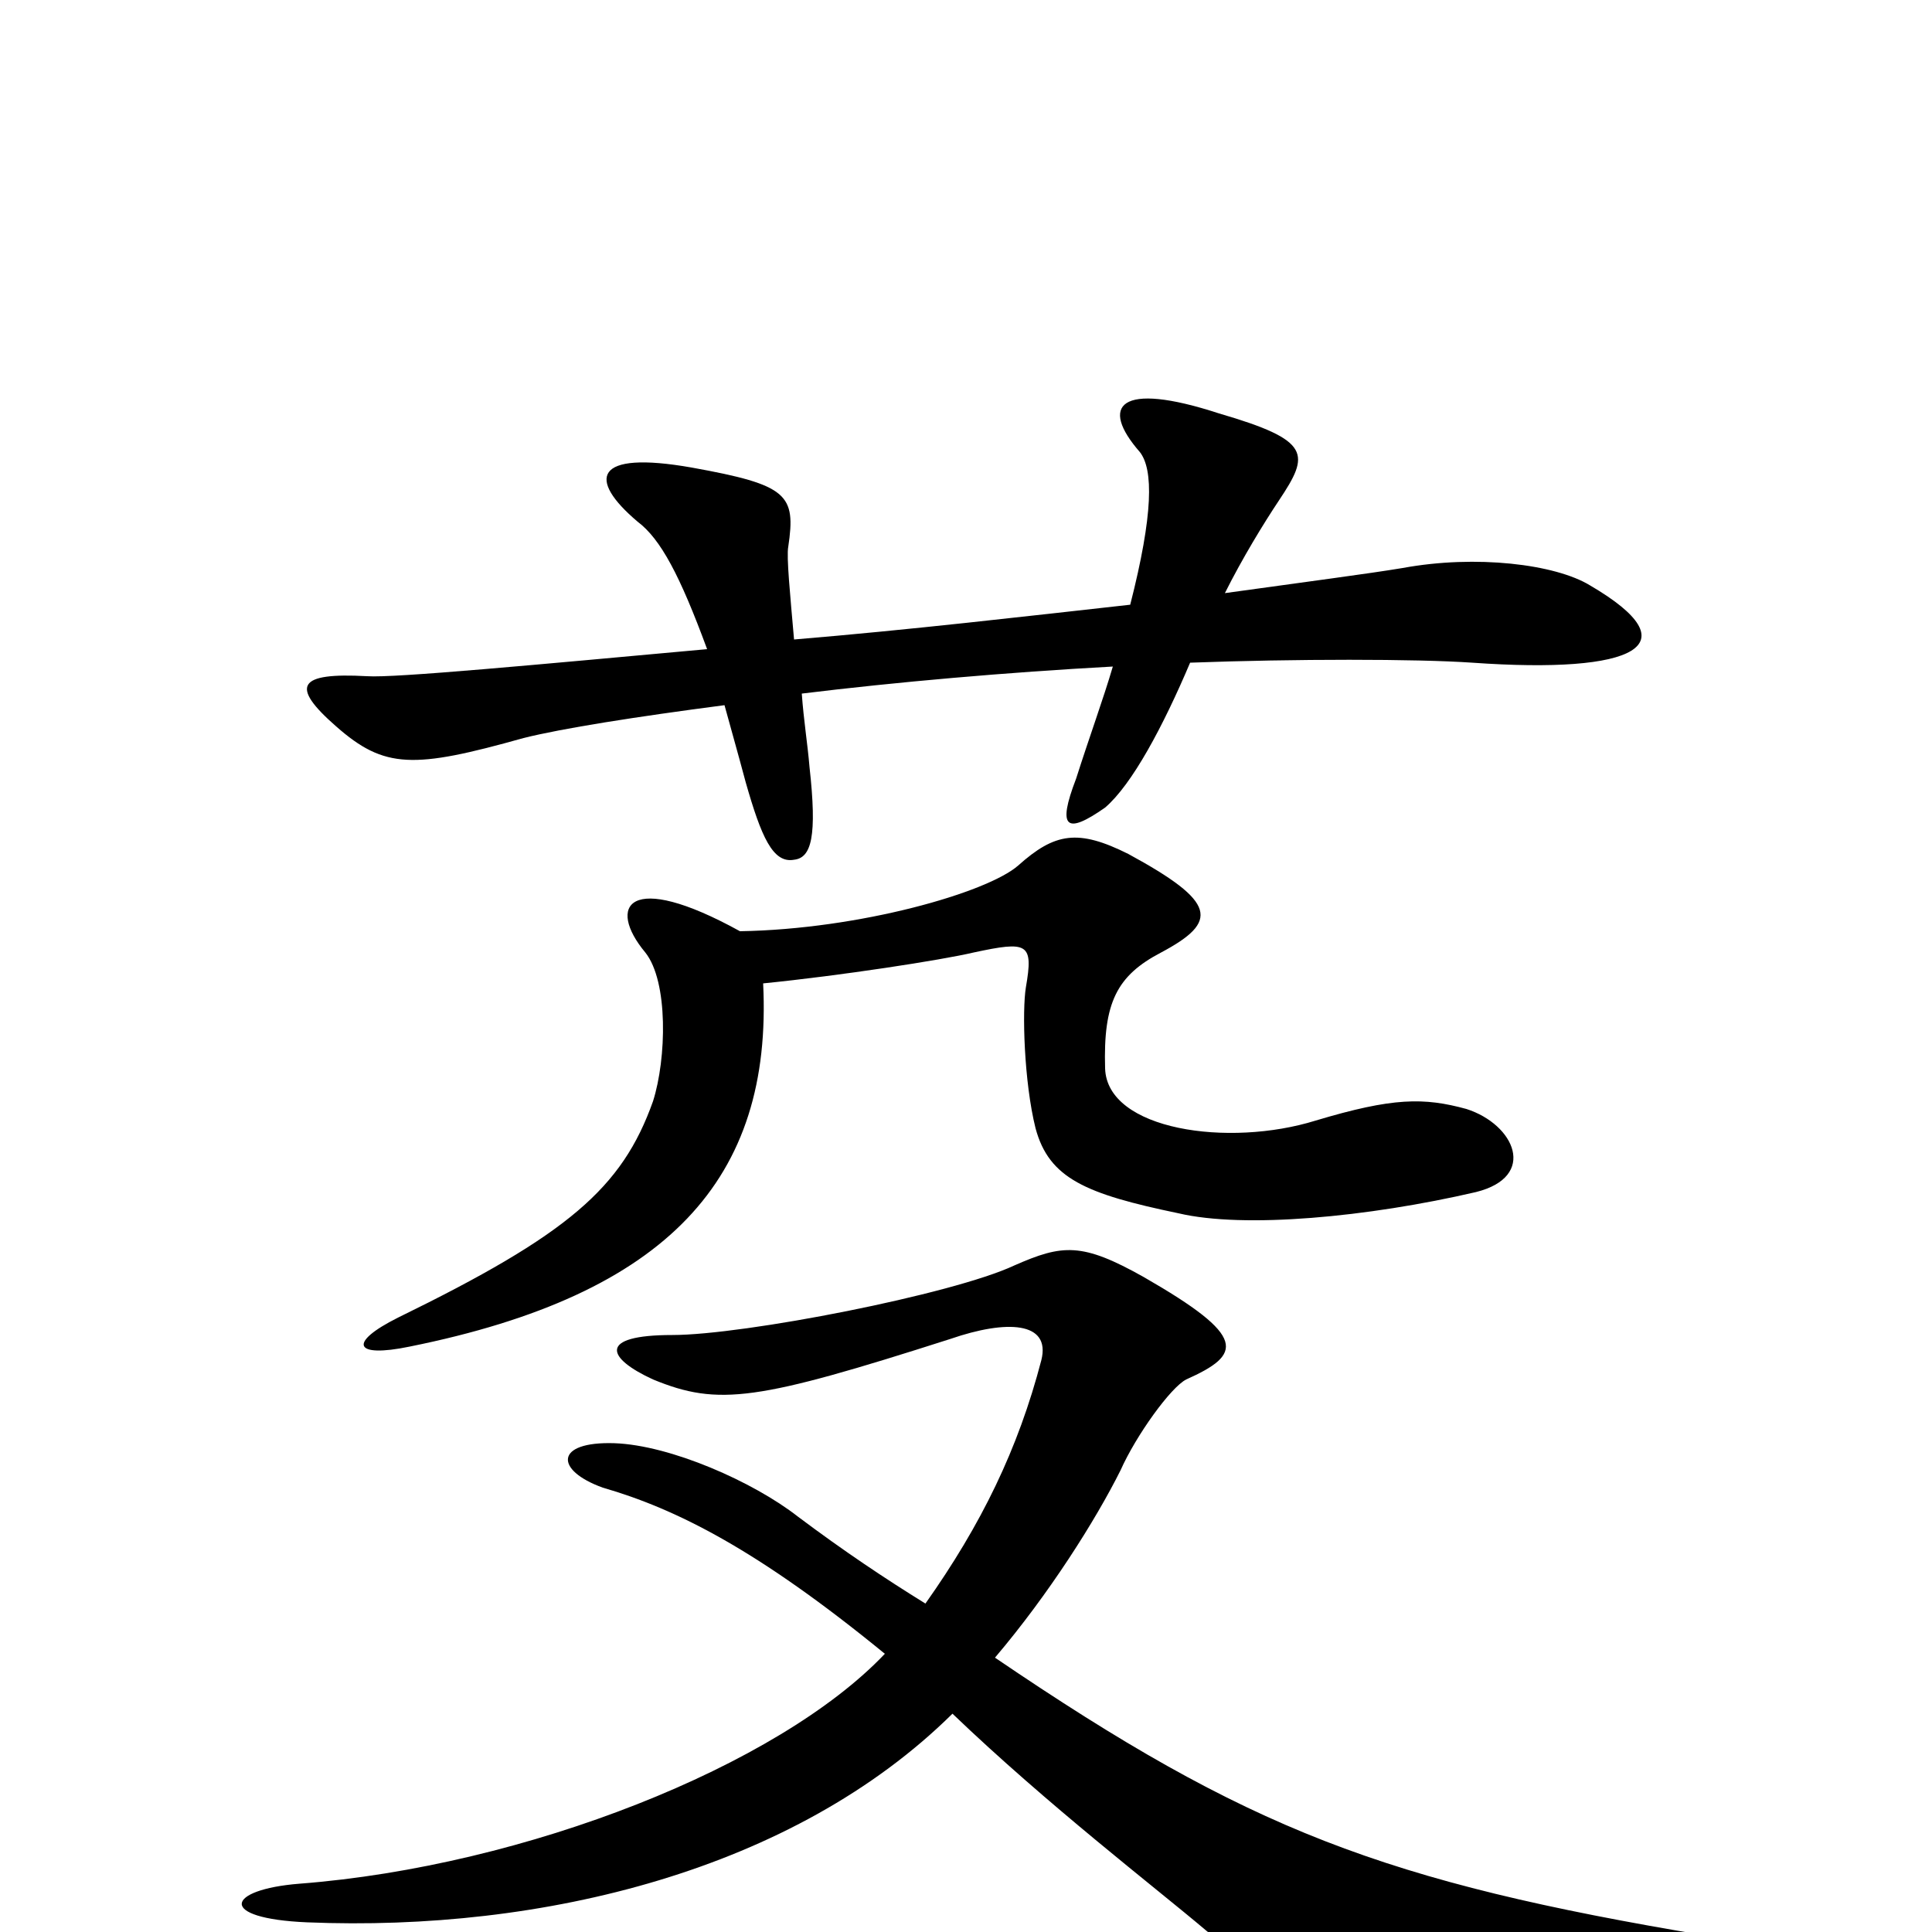 <svg xmlns="http://www.w3.org/2000/svg" viewBox="0 -1000 1000 1000">
	<path fill="#000000" d="M823 -697C805 -708 764 -713 726 -706C708 -703 677 -699 634 -693C643 -711 654 -729 662 -741C678 -765 679 -772 631 -786C579 -803 569 -790 590 -766C597 -757 597 -734 585 -687C531 -681 471 -674 411 -669C409 -692 407 -712 408 -717C412 -744 408 -749 358 -758C307 -767 304 -752 330 -730C342 -721 352 -702 366 -664C278 -656 204 -649 190 -650C154 -652 150 -645 174 -624C199 -602 214 -602 271 -618C291 -623 329 -629 375 -635C378 -624 382 -610 386 -595C394 -567 400 -553 411 -555C420 -556 423 -567 419 -603C418 -615 416 -627 415 -641C464 -647 521 -652 576 -655C571 -638 564 -619 557 -597C547 -571 552 -568 572 -582C586 -594 602 -624 616 -657C670 -659 733 -659 762 -657C847 -651 876 -666 823 -697ZM764 -383C796 -391 784 -418 759 -426C737 -432 721 -432 681 -420C636 -406 573 -415 572 -447C571 -481 578 -495 601 -507C631 -523 630 -533 584 -558C558 -571 546 -569 527 -552C511 -538 445 -519 383 -518C325 -550 314 -531 334 -507C346 -492 345 -452 338 -430C322 -385 294 -361 206 -318C180 -305 183 -297 212 -303C346 -330 400 -390 395 -491C435 -495 487 -503 504 -507C532 -513 535 -512 531 -489C529 -477 530 -440 536 -416C543 -390 562 -382 610 -372C644 -364 708 -370 764 -383ZM891 28C942 21 939 11 884 2C716 -26 646 -53 515 -142C543 -175 567 -213 580 -239C588 -257 606 -282 614 -286C643 -299 646 -308 592 -339C560 -357 550 -356 525 -345C493 -330 385 -309 348 -309C309 -309 314 -297 338 -286C372 -272 392 -275 492 -307C521 -317 544 -316 539 -296C527 -250 508 -211 479 -170C458 -183 437 -197 413 -215C390 -233 347 -252 318 -253C287 -254 287 -239 312 -230C350 -219 392 -198 458 -144C403 -86 272 -34 155 -25C117 -22 112 -7 159 -5C281 0 411 -32 493 -113C542 -66 598 -23 624 -1C685 50 701 53 891 28Z"/>
</svg>